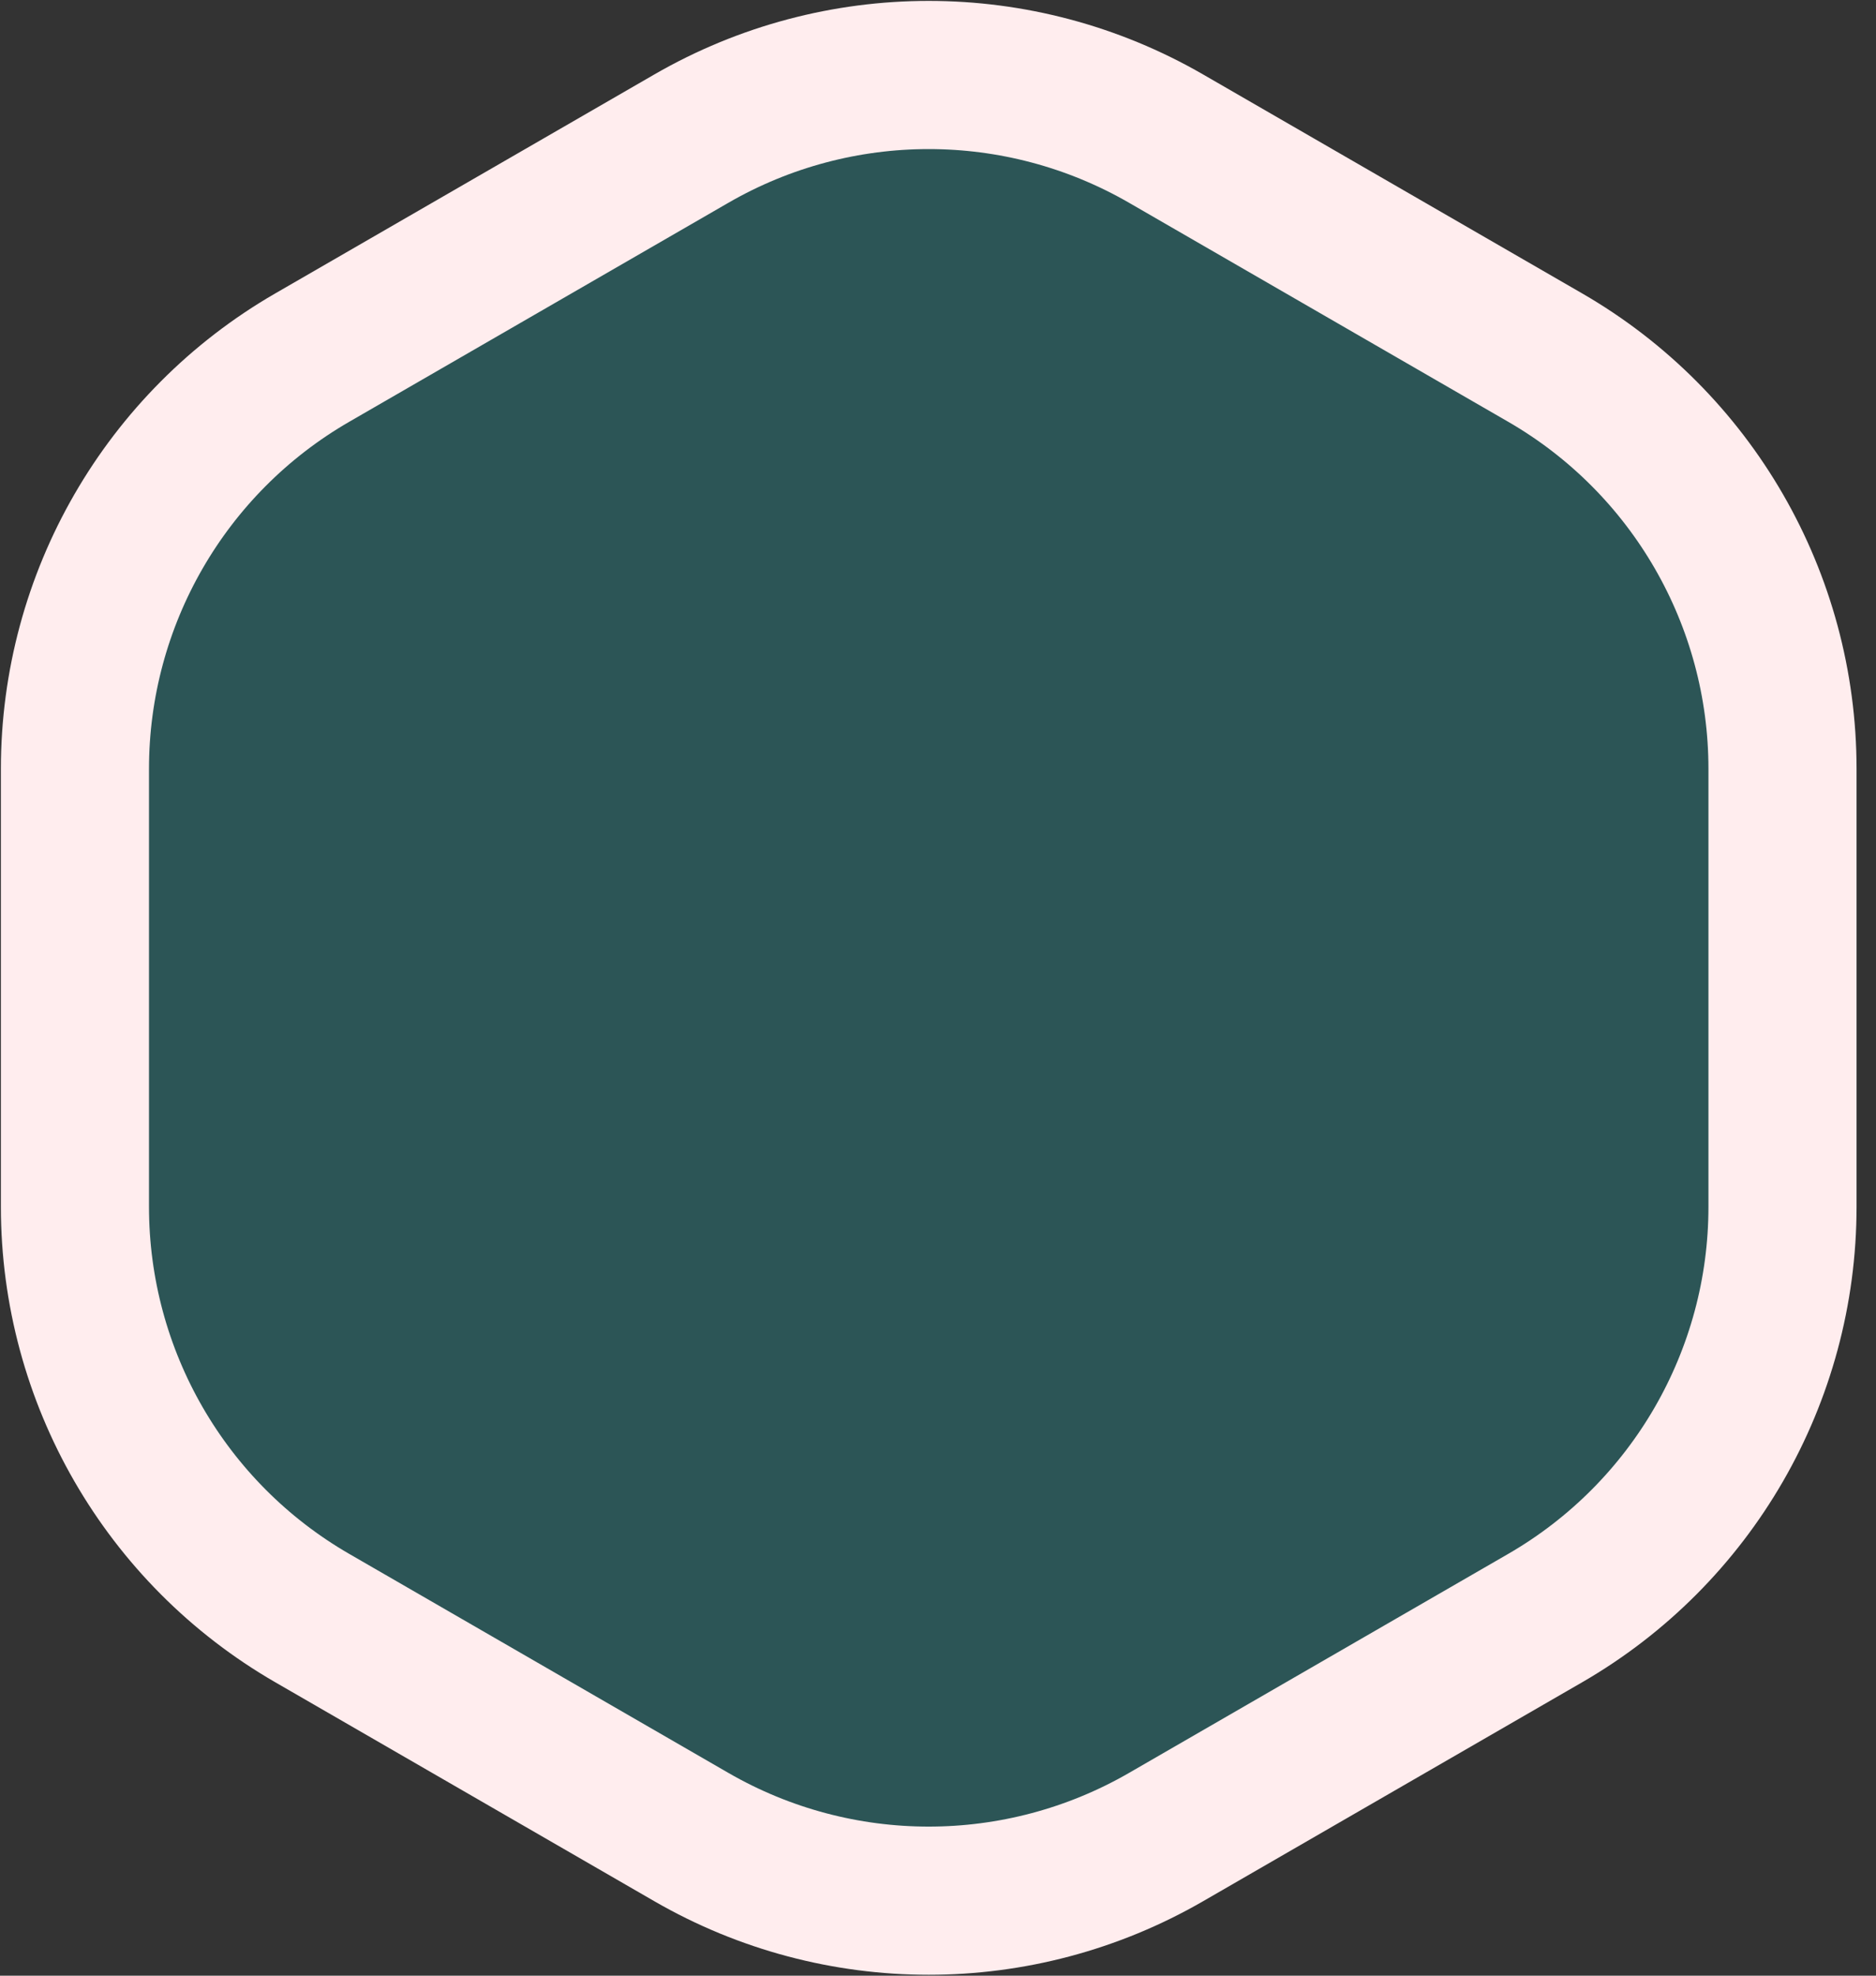 <svg width="38" height="40" viewBox="0 0 38 40" fill="none" xmlns="http://www.w3.org/2000/svg">
<rect x="0" y="0" width="38" height="40" fill="#333333" stroke="none"/>
<path d="M23.619 2.806C20.644 1.089 16.979 1.089 14.005 2.806L6.325 7.24C3.35 8.957 1.518 12.131 1.518 15.566V24.434C1.518 27.869 3.35 31.043 6.325 32.76L14.005 37.194C16.979 38.911 20.644 38.911 23.619 37.194L31.299 32.76C34.273 31.043 36.106 27.869 36.106 24.434V15.566C36.106 12.131 34.273 8.957 31.299 7.24L23.619 2.806Z" fill="#25787B" fill-opacity="0.49" stroke="#FFEDEE" stroke-width="3"/>
</svg>

